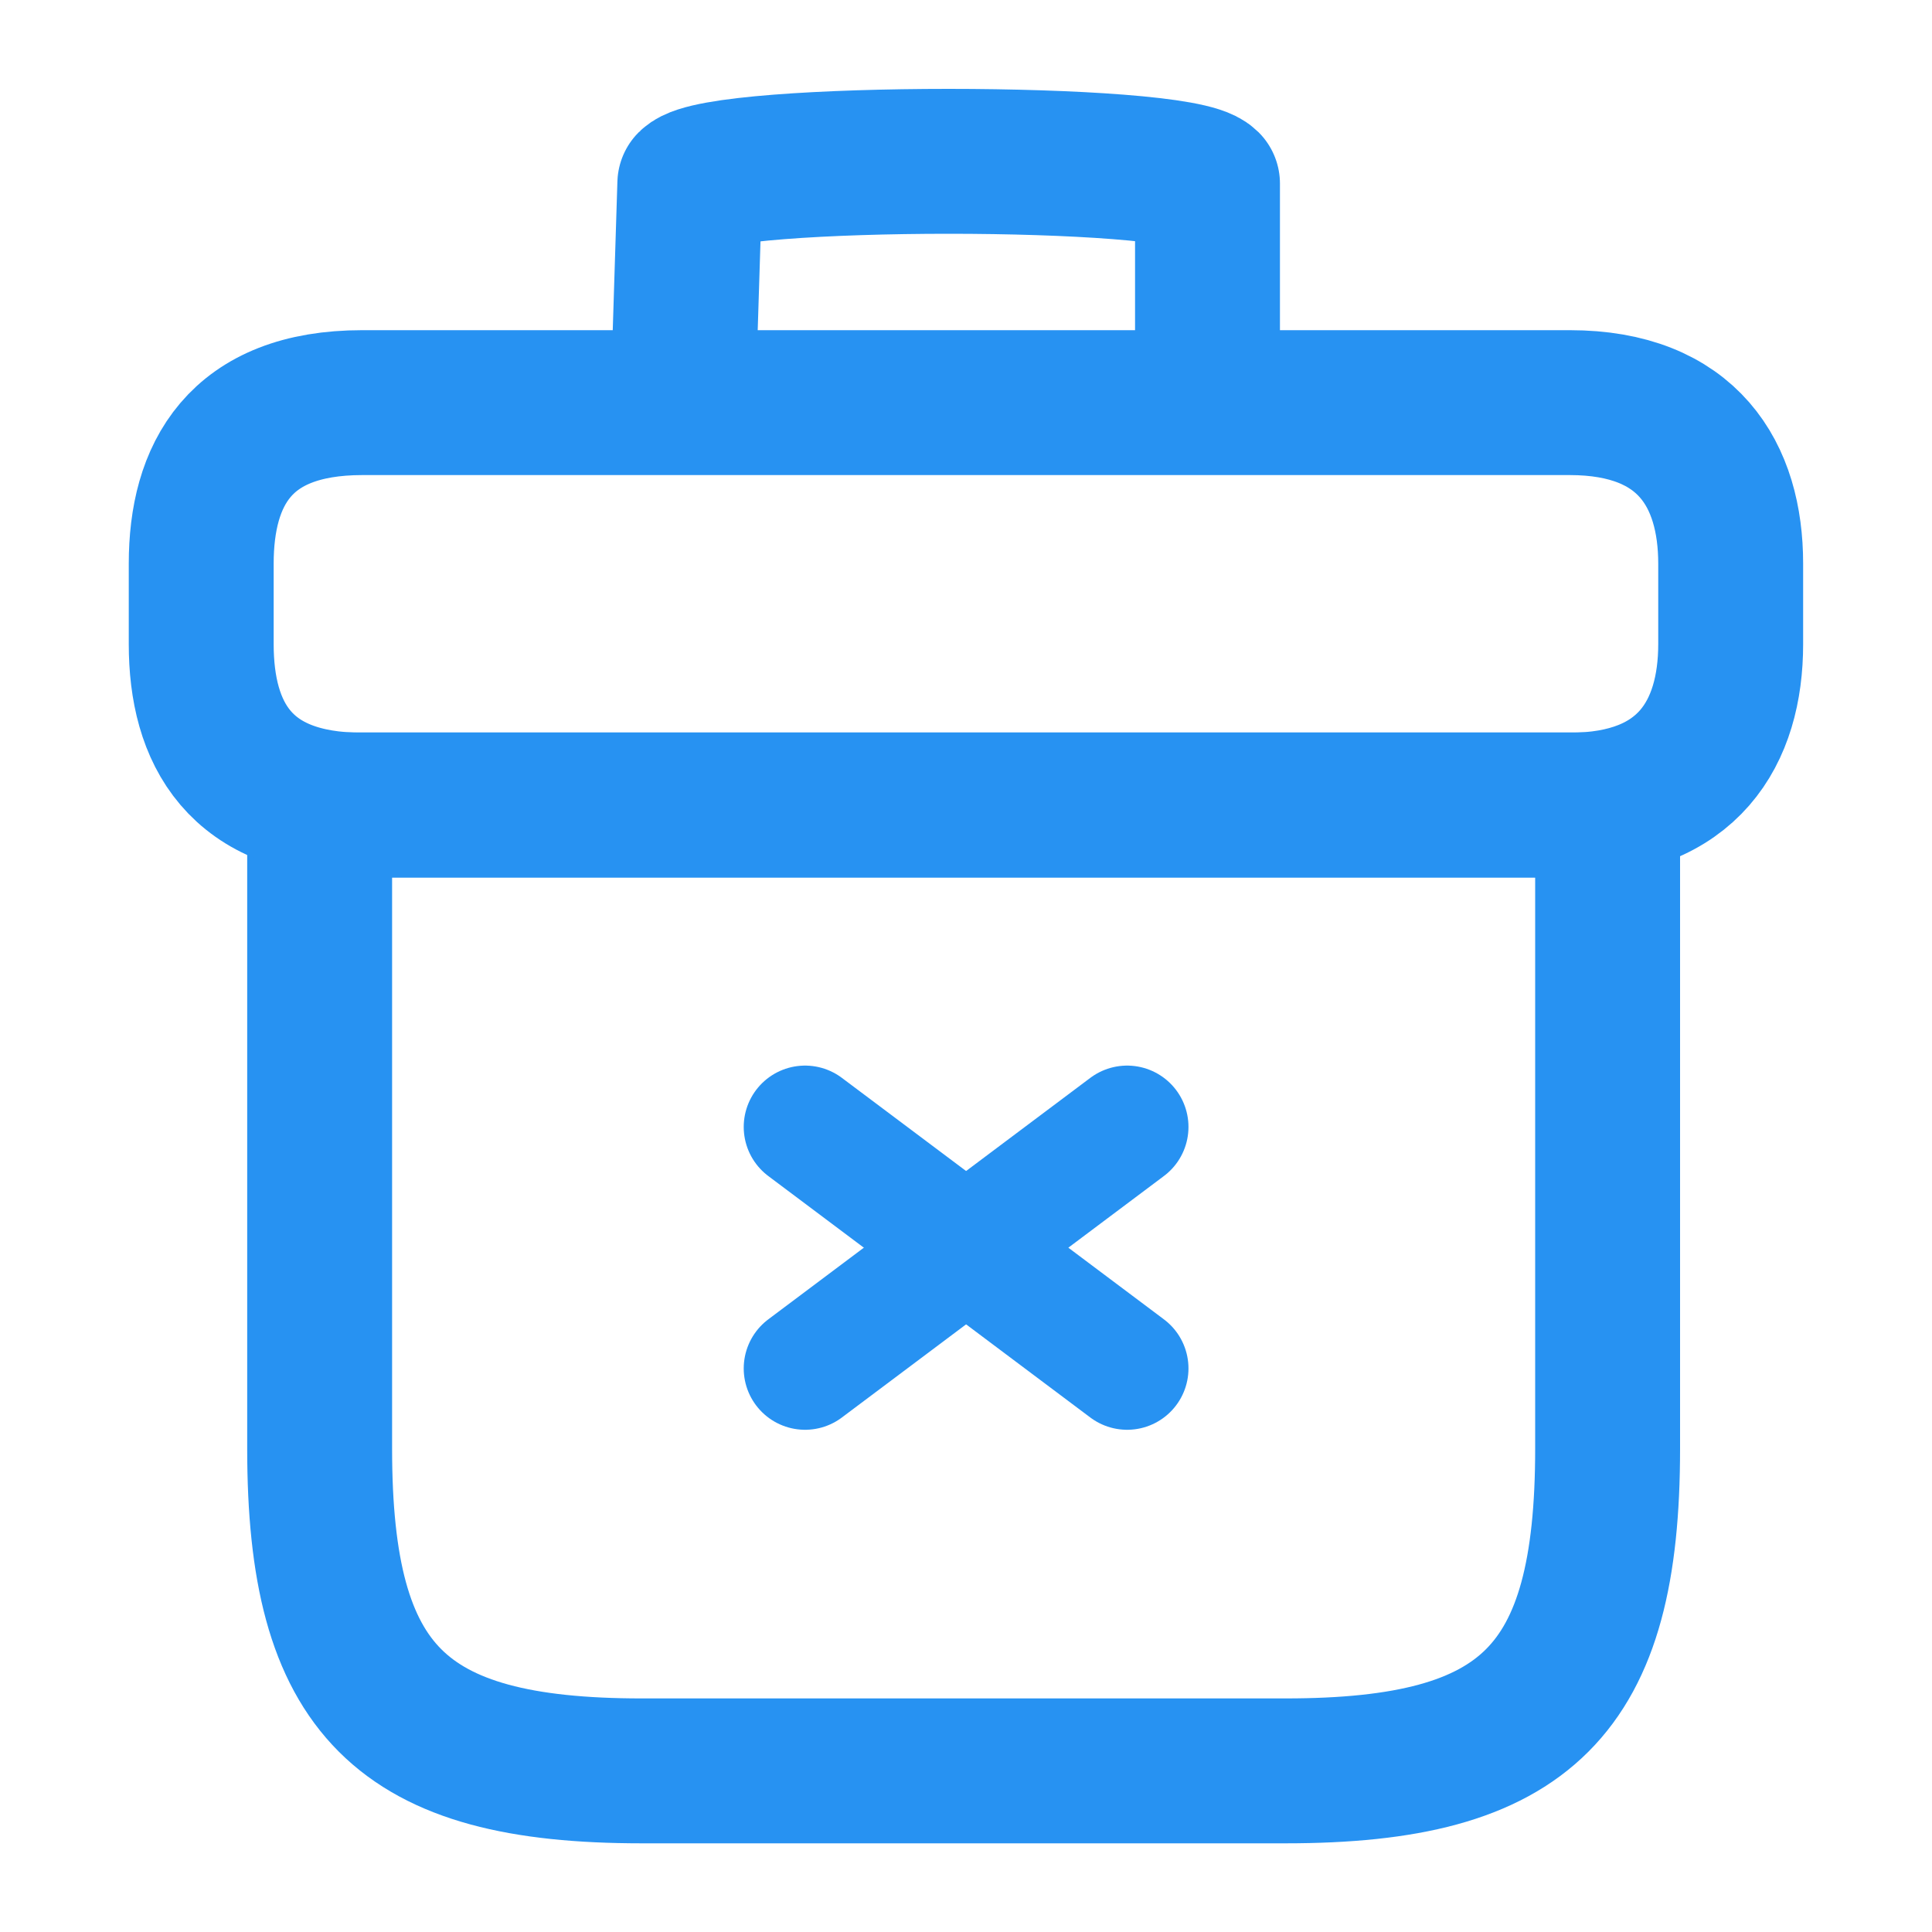 <?xml version="1.0" encoding="utf-8"?>
<svg xmlns="http://www.w3.org/2000/svg" width="20" height="20" viewBox="0 0 20 20" fill="none">
  <path d="M16.642 8.332H3.309V14.999C3.309 17.499 4.142 18.332 6.642 18.332H13.309C15.809 18.332 16.642 17.499 16.642 14.999V8.332Z" stroke-width="1.5" stroke-miterlimit="10" stroke-linecap="round" stroke-linejoin="round" style="stroke: rgb(39, 146, 242);"/>
  <path d="M17.916 5.835V6.668C17.916 7.585 17.475 8.335 16.25 8.335H3.75C2.475 8.335 2.083 7.585 2.083 6.668V5.835C2.083 4.918 2.475 4.168 3.75 4.168H16.25C17.475 4.168 17.916 4.918 17.916 5.835Z" stroke-width="1.5" stroke-miterlimit="10" stroke-linecap="round" stroke-linejoin="round" style="stroke: rgb(39, 146, 242);"/>
  <path d="M7.083 3.751L7.141 1.901C7.45 1.593 12.191 1.593 12.5 1.901V3.751" stroke-width="1.5" stroke-miterlimit="10" stroke-linecap="round" stroke-linejoin="round" style="stroke: rgb(39, 146, 242);"/>
  <path d="M11.668 11.666L8.334 14.166" stroke-width="1.27" stroke-linecap="round" style="stroke: rgb(39, 146, 242);"/>
  <path d="M8.334 11.666L11.668 14.166" stroke-width="1.27" stroke-linecap="round" style="stroke: rgb(39, 146, 242);"/>
</svg>